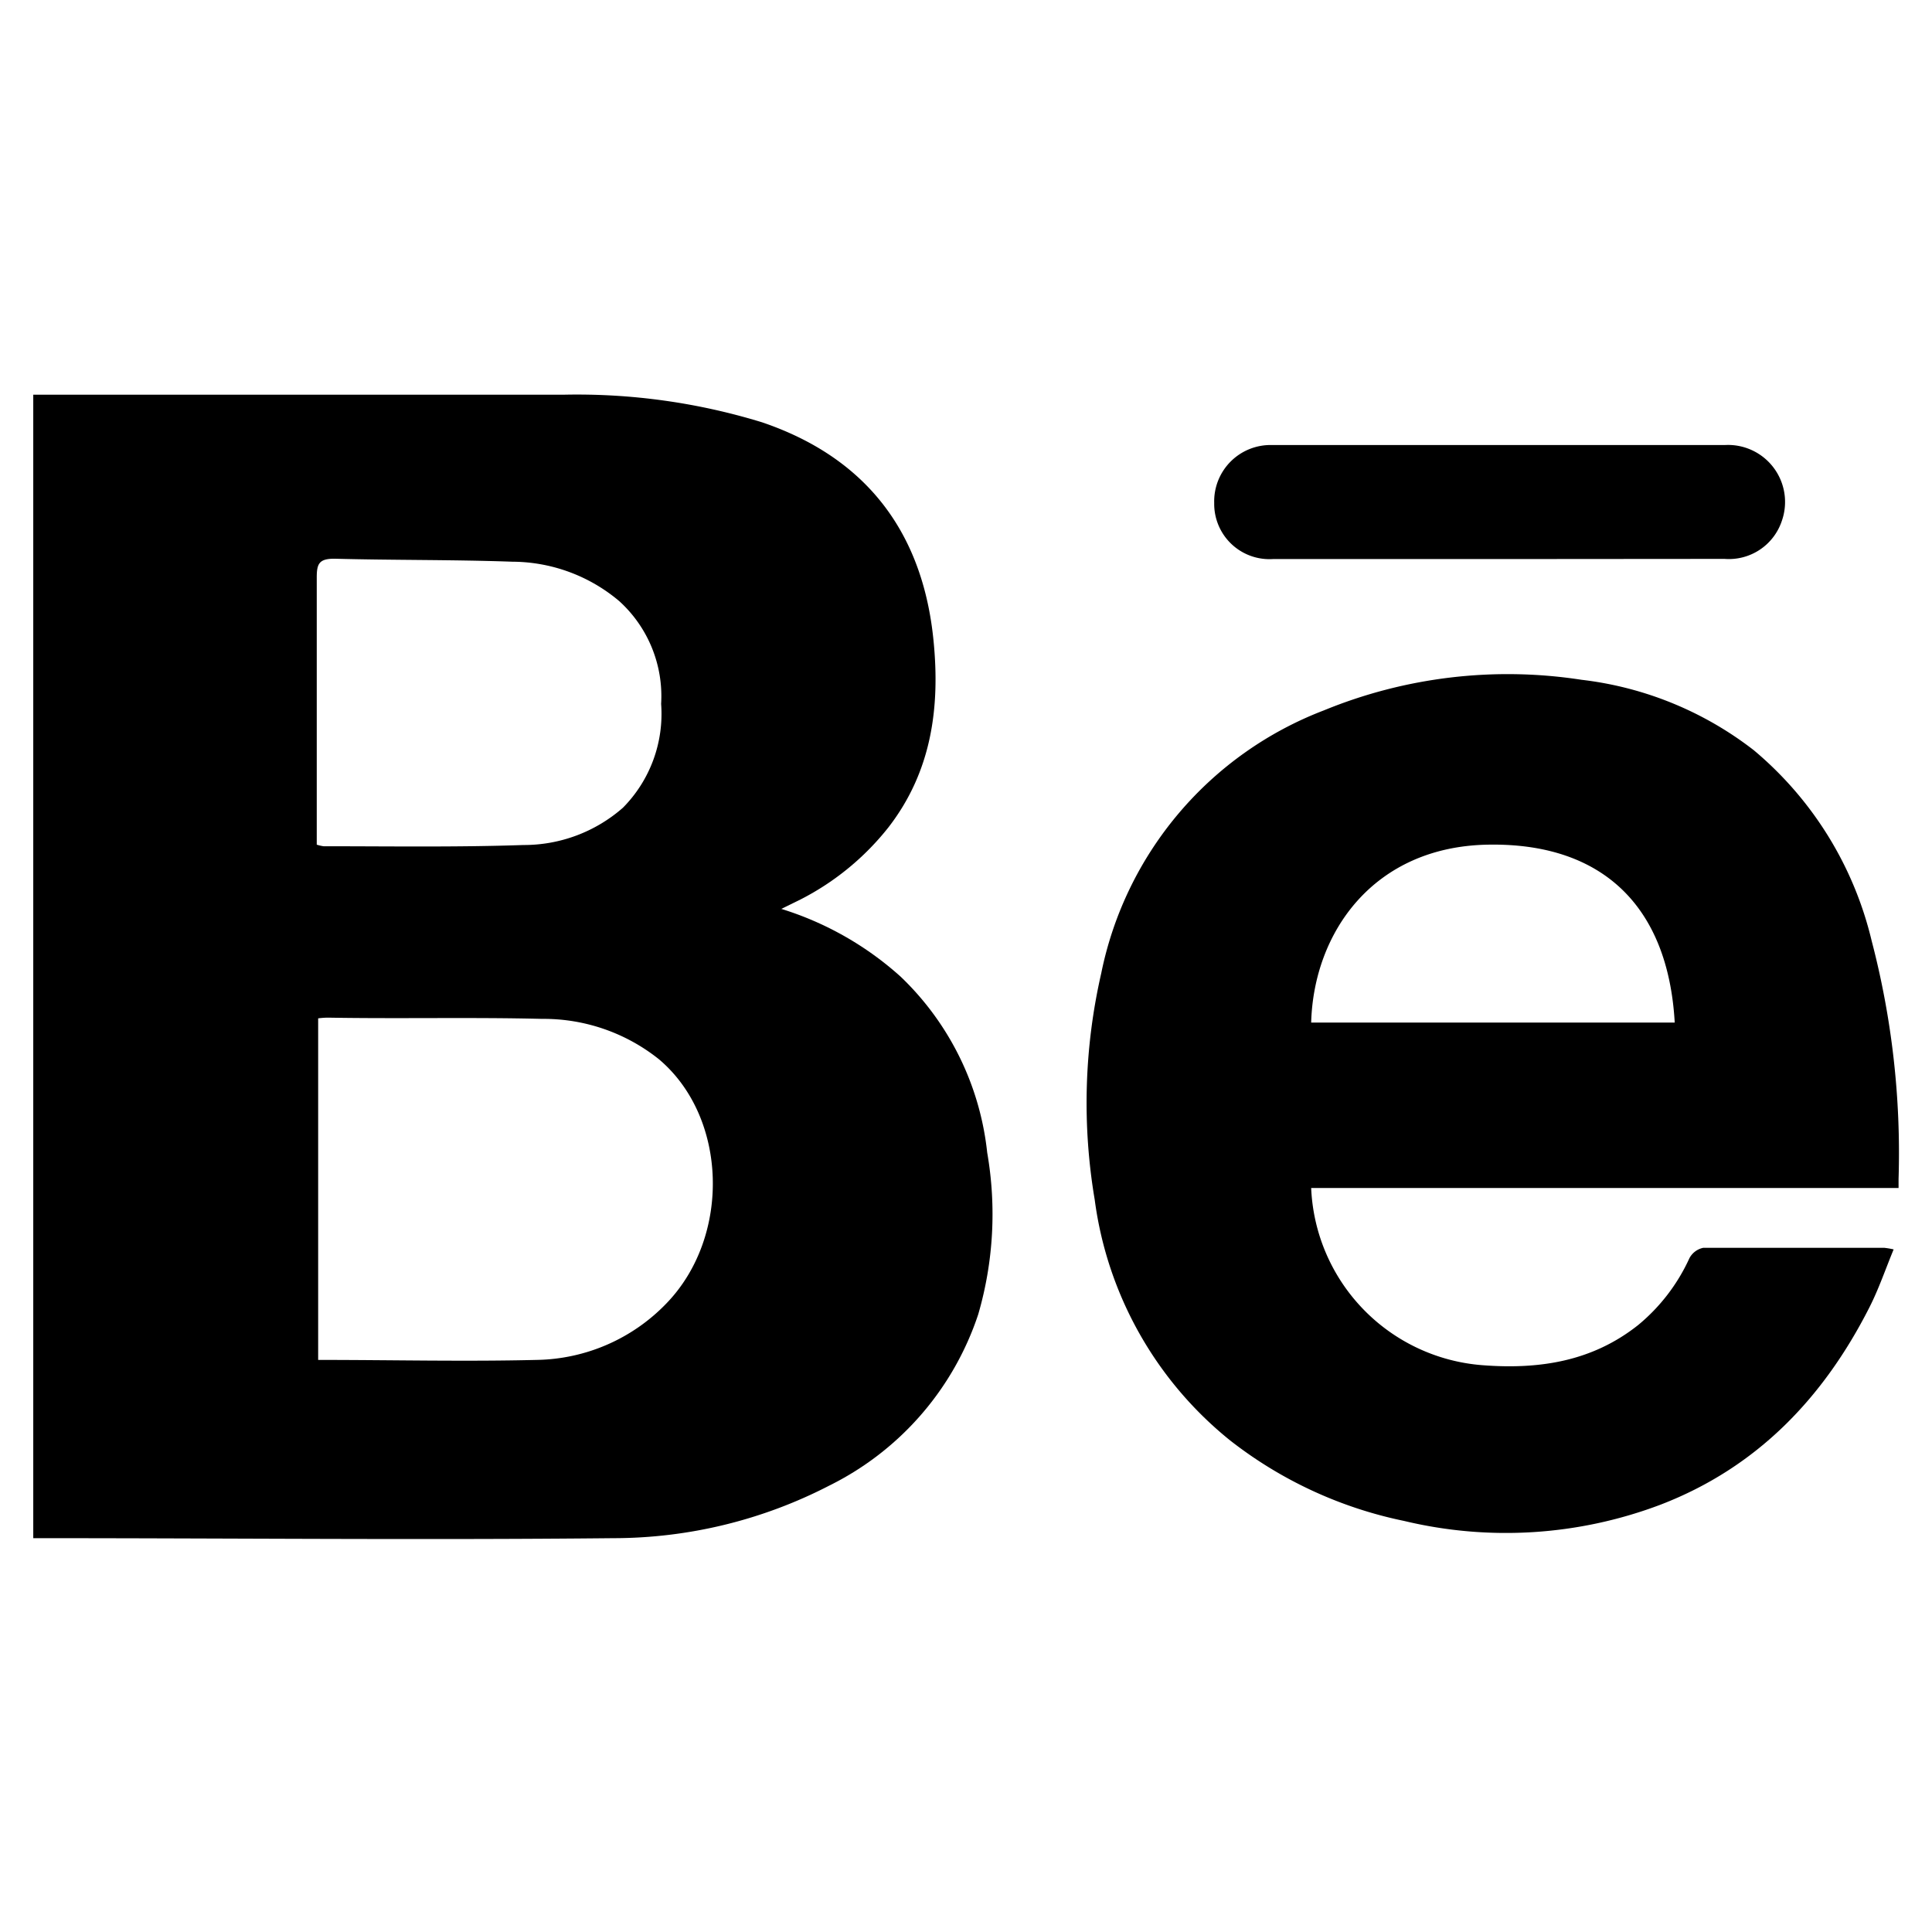 <svg xmlns="http://www.w3.org/2000/svg" viewBox="0 0 109.79 109.79"><g id="icones"><path d="M44.4,51.65a18.15,18.15,0,0,1,6.78,3.85,16.21,16.21,0,0,1,4.92,10,20.38,20.38,0,0,1-.51,9.19,16.73,16.73,0,0,1-8.44,9.72,26.76,26.76,0,0,1-12.3,3c-10.82.11-21.65,0-32.48,0l-.48,0V22.43c.3,0,.59,0,.88,0q14.63,0,29.25,0A35.8,35.8,0,0,1,43.31,24c5.89,2,9.13,6.22,9.74,12.41.38,3.82-.12,7.44-2.55,10.59a15.14,15.14,0,0,1-5,4.11ZM18.08,57.87V77.28c4.2,0,8.31.1,12.42,0a10.46,10.46,0,0,0,7.36-3.2c3.69-3.8,3.5-10.59-.42-13.89a10.49,10.49,0,0,0-6.63-2.29c-4-.1-8.11,0-12.17-.07A4.49,4.49,0,0,0,18.08,57.87ZM18,48a2.32,2.32,0,0,0,.39.09c3.78,0,7.57.06,11.35-.07a8.53,8.53,0,0,0,5.66-2.12A7.58,7.58,0,0,0,37.57,40a7.29,7.29,0,0,0-2.38-5.84,9.47,9.47,0,0,0-6.08-2.24c-3.37-.12-6.74-.08-10.11-.17-.86,0-1,.28-1,1.06,0,4.33,0,8.65,0,13Z"/><path d="M74.51,67.51a10.55,10.55,0,0,0,9.73,10.07c3.23.25,6.24-.21,8.85-2.28A10.64,10.64,0,0,0,96,71.51a1.15,1.15,0,0,1,.79-.6c3.43,0,6.86,0,10.29,0a4.69,4.69,0,0,1,.53.09c-.47,1.14-.85,2.26-1.38,3.3-2.61,5.14-6.38,9.09-11.85,11.2a24.82,24.82,0,0,1-14.59.93,23.85,23.85,0,0,1-9.88-4.57,21.1,21.1,0,0,1-7.7-13.68,33,33,0,0,1,.37-12.87A20.31,20.31,0,0,1,75.23,40.37a27.51,27.51,0,0,1,14.64-1.74,19.69,19.69,0,0,1,9.79,4,20.23,20.23,0,0,1,6.7,10.83A47.61,47.61,0,0,1,107.89,67c0,.14,0,.28,0,.51Zm0-9.4H95.17C94.79,51.44,91,47.87,84.52,48S74.65,53,74.51,58.11Z"/><path d="M85.11,31.77c-4.26,0-8.52,0-12.78,0A3.14,3.14,0,0,1,69,28.58a3.2,3.2,0,0,1,3.27-3.29c2.41,0,4.83,0,7.24,0,6.17,0,12.34,0,18.51,0a3.24,3.24,0,0,1,3.24,4.3A3.17,3.17,0,0,1,98,31.76Z"/></g></svg>